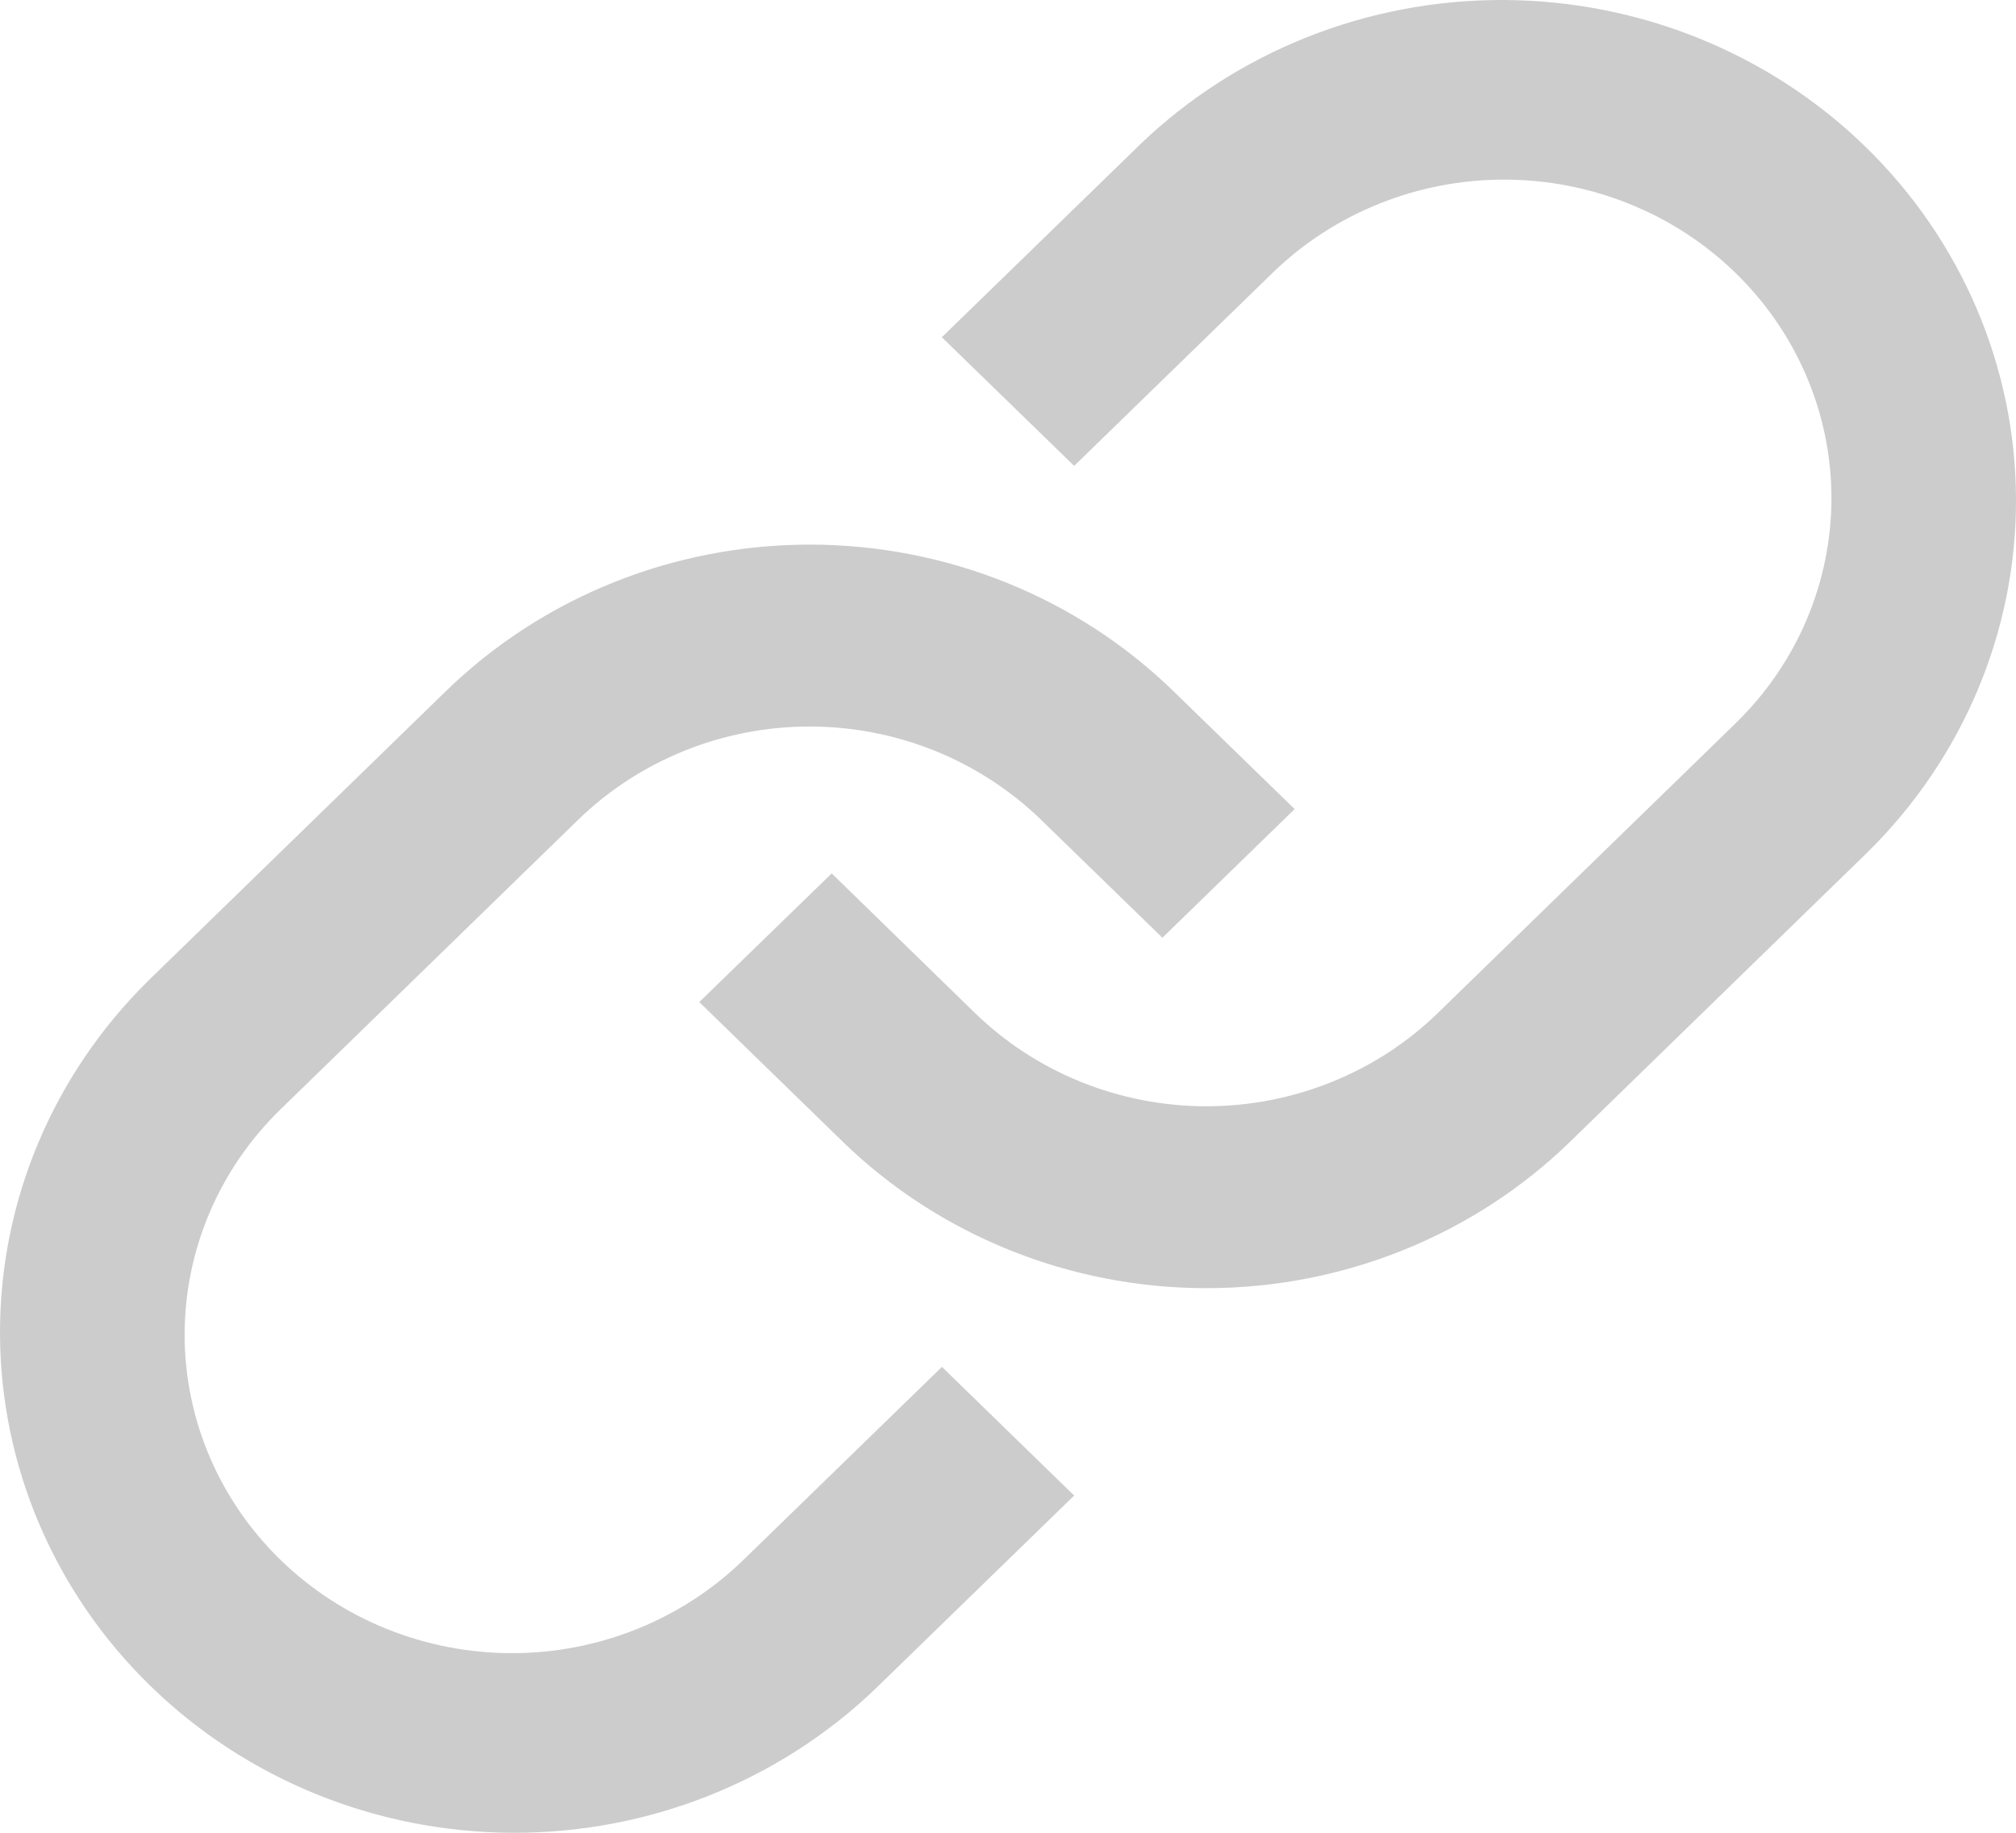 <svg width="22" height="20" viewBox="0 0 22 20" fill="none" xmlns="http://www.w3.org/2000/svg">
<path d="M18.939 2.978C18.607 2.655 18.214 2.399 17.78 2.225C17.347 2.05 16.882 1.96 16.413 1.96C15.944 1.96 15.479 2.05 15.046 2.225C14.613 2.399 14.219 2.655 13.887 2.978L11.722 5.084L10.278 3.68L12.444 1.574C13.499 0.561 14.923 -0.005 16.405 3.06923e-05C17.887 0.005 19.308 0.58 20.356 1.6C21.404 2.62 21.995 4.001 22 5.444C22.005 6.886 21.423 8.271 20.382 9.298L17.135 12.458C16.082 13.482 14.654 14.057 13.165 14.057C11.677 14.057 10.249 13.482 9.196 12.458L7.631 10.935L9.076 9.531L10.639 11.054C10.971 11.376 11.365 11.633 11.798 11.807C12.232 11.982 12.696 12.072 13.165 12.072C13.634 12.072 14.099 11.982 14.532 11.807C14.966 11.633 15.36 11.376 15.691 11.054L18.939 7.894C19.271 7.571 19.534 7.188 19.714 6.766C19.893 6.344 19.986 5.892 19.986 5.436C19.986 4.979 19.893 4.527 19.714 4.106C19.534 3.684 19.271 3.301 18.939 2.978ZM11.361 8.946C11.029 8.624 10.635 8.368 10.202 8.193C9.768 8.018 9.304 7.928 8.835 7.928C8.366 7.928 7.901 8.018 7.468 8.193C7.034 8.368 6.64 8.624 6.309 8.946L3.061 12.106C2.391 12.758 2.015 13.642 2.015 14.564C2.015 15.486 2.391 16.37 3.061 17.022C3.731 17.674 4.64 18.04 5.587 18.04C6.534 18.04 7.443 17.674 8.113 17.022L10.279 14.916L11.722 16.32L9.556 18.426C8.501 19.439 7.077 20.005 5.595 20C4.112 19.995 2.692 19.42 1.644 18.4C0.596 17.381 0.005 15.999 3.15452e-05 14.556C-0.005 13.114 0.577 11.729 1.618 10.702L4.866 7.542C5.919 6.518 7.347 5.943 8.836 5.943C10.325 5.943 11.752 6.518 12.805 7.542L14.128 8.829L12.685 10.233L11.361 8.946Z" fill="#CCCCCC"/>
</svg>
